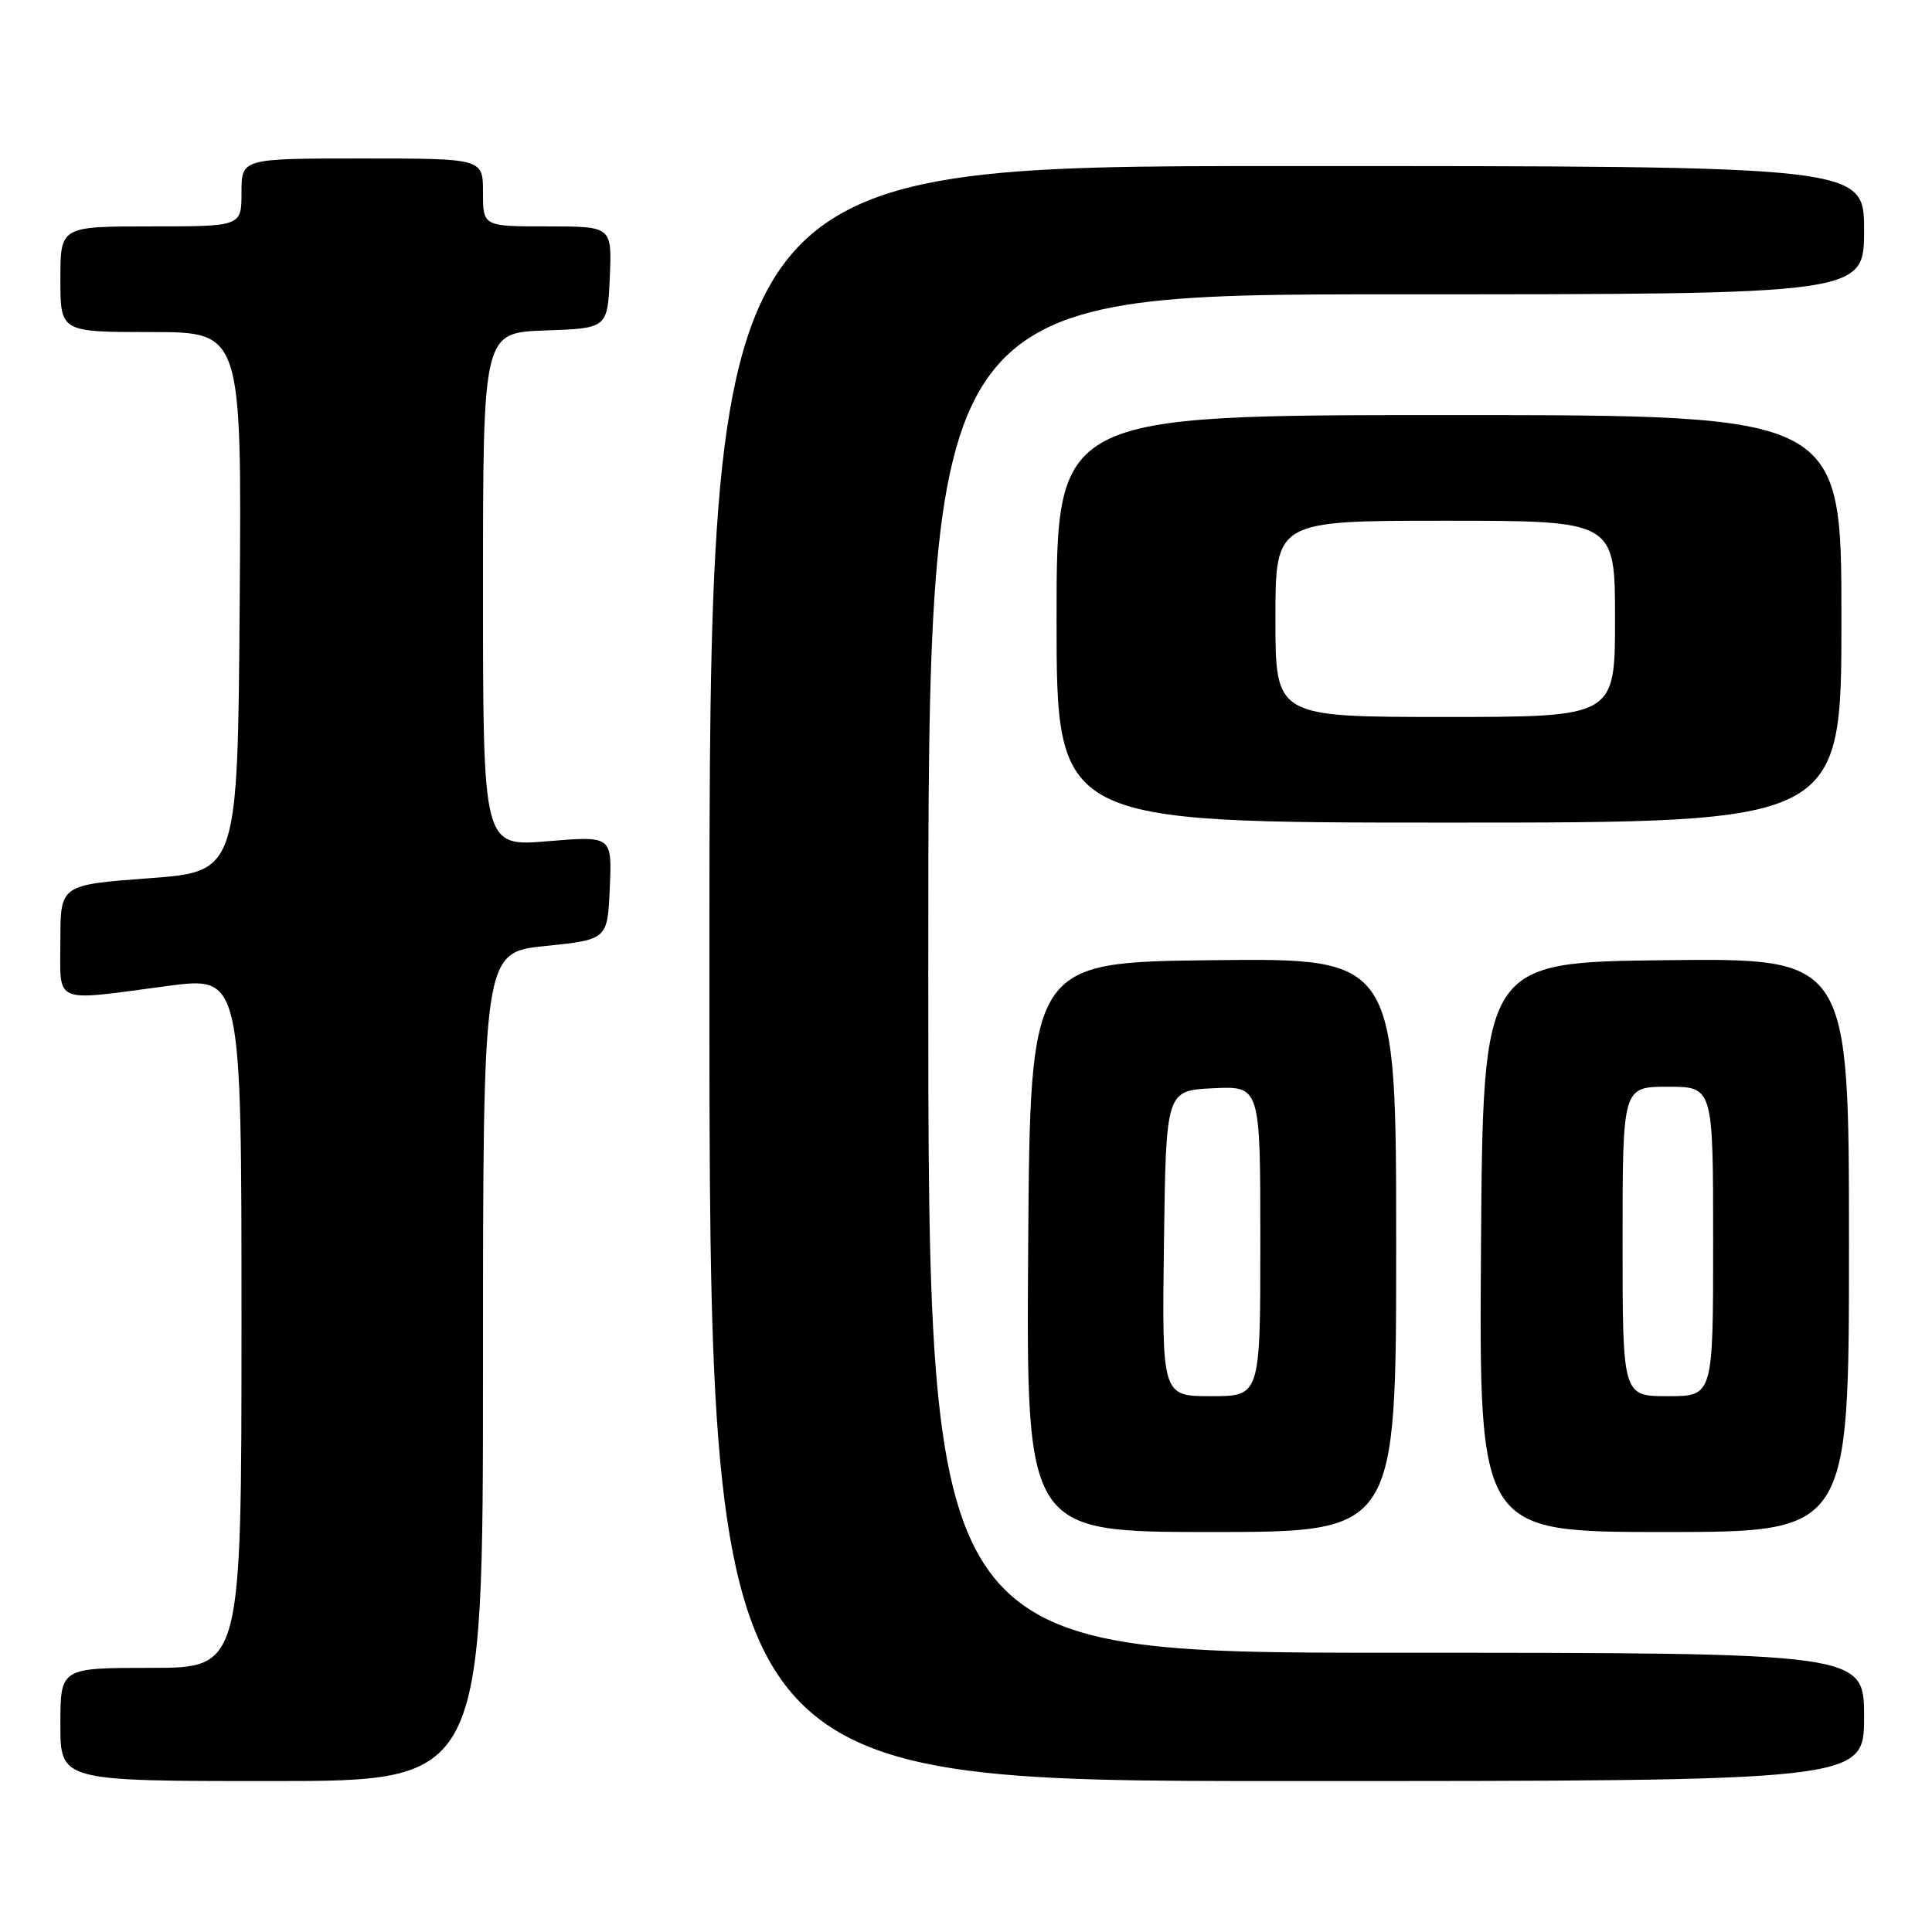 <?xml version="1.0" encoding="UTF-8" standalone="no"?>
<!DOCTYPE svg PUBLIC "-//W3C//DTD SVG 1.1//EN" "http://www.w3.org/Graphics/SVG/1.1/DTD/svg11.dtd" >
<svg xmlns="http://www.w3.org/2000/svg" xmlns:xlink="http://www.w3.org/1999/xlink" version="1.1" viewBox="0 0 256 256">
 <g >
 <path fill="currentColor"
d=" M 64.00 181.10 C 64.00 126.20 64.00 126.20 72.25 125.35 C 80.50 124.50 80.50 124.50 80.80 117.63 C 81.10 110.76 81.10 110.76 72.55 111.47 C 64.00 112.18 64.00 112.18 64.00 78.13 C 64.00 44.08 64.00 44.08 72.25 43.79 C 80.50 43.50 80.50 43.50 80.80 36.75 C 81.09 30.00 81.09 30.00 72.55 30.00 C 64.00 30.00 64.00 30.00 64.00 25.50 C 64.00 21.00 64.00 21.00 48.00 21.00 C 32.00 21.00 32.00 21.00 32.00 25.50 C 32.00 30.00 32.00 30.00 20.00 30.00 C 8.00 30.00 8.00 30.00 8.00 37.00 C 8.00 44.00 8.00 44.00 20.01 44.00 C 32.03 44.00 32.03 44.00 31.76 79.75 C 31.50 115.50 31.50 115.50 19.75 116.37 C 8.00 117.25 8.00 117.25 8.00 124.62 C 8.00 133.21 6.76 132.69 22.25 130.64 C 32.00 129.36 32.00 129.36 32.00 175.18 C 32.00 221.00 32.00 221.00 20.00 221.00 C 8.00 221.00 8.00 221.00 8.00 228.50 C 8.00 236.00 8.00 236.00 36.00 236.00 C 64.00 236.00 64.00 236.00 64.00 181.10 Z  M 247.00 227.50 C 247.00 219.00 247.00 219.00 185.00 219.00 C 123.00 219.00 123.00 219.00 123.00 129.00 C 123.00 39.00 123.00 39.00 185.00 39.00 C 247.00 39.00 247.00 39.00 247.00 30.50 C 247.00 22.00 247.00 22.00 170.50 22.00 C 94.00 22.00 94.00 22.00 94.00 129.00 C 94.00 236.00 94.00 236.00 170.50 236.00 C 247.00 236.00 247.00 236.00 247.00 227.50 Z  M 185.00 164.98 C 185.00 126.96 185.00 126.96 160.75 127.23 C 136.50 127.50 136.50 127.50 136.24 165.25 C 135.98 203.00 135.98 203.00 160.49 203.00 C 185.00 203.00 185.00 203.00 185.00 164.98 Z  M 245.00 164.98 C 245.00 126.96 245.00 126.96 220.75 127.23 C 196.50 127.50 196.50 127.50 196.24 165.25 C 195.98 203.00 195.98 203.00 220.49 203.00 C 245.00 203.00 245.00 203.00 245.00 164.98 Z  M 244.00 82.00 C 244.00 55.00 244.00 55.00 192.00 55.00 C 140.00 55.00 140.00 55.00 140.00 82.00 C 140.00 109.00 140.00 109.00 192.00 109.00 C 244.00 109.00 244.00 109.00 244.00 82.00 Z  M 154.23 164.75 C 154.50 144.50 154.50 144.50 160.75 144.20 C 167.00 143.90 167.00 143.90 167.00 164.45 C 167.00 185.00 167.00 185.00 160.48 185.00 C 153.96 185.00 153.96 185.00 154.23 164.75 Z  M 215.00 164.50 C 215.00 144.00 215.00 144.00 221.00 144.00 C 227.00 144.00 227.00 144.00 227.00 164.50 C 227.00 185.00 227.00 185.00 221.00 185.00 C 215.00 185.00 215.00 185.00 215.00 164.50 Z  M 169.00 82.00 C 169.00 69.00 169.00 69.00 191.50 69.00 C 214.00 69.00 214.00 69.00 214.00 82.00 C 214.00 95.00 214.00 95.00 191.50 95.00 C 169.00 95.00 169.00 95.00 169.00 82.00 Z "/>
</g>
</svg>